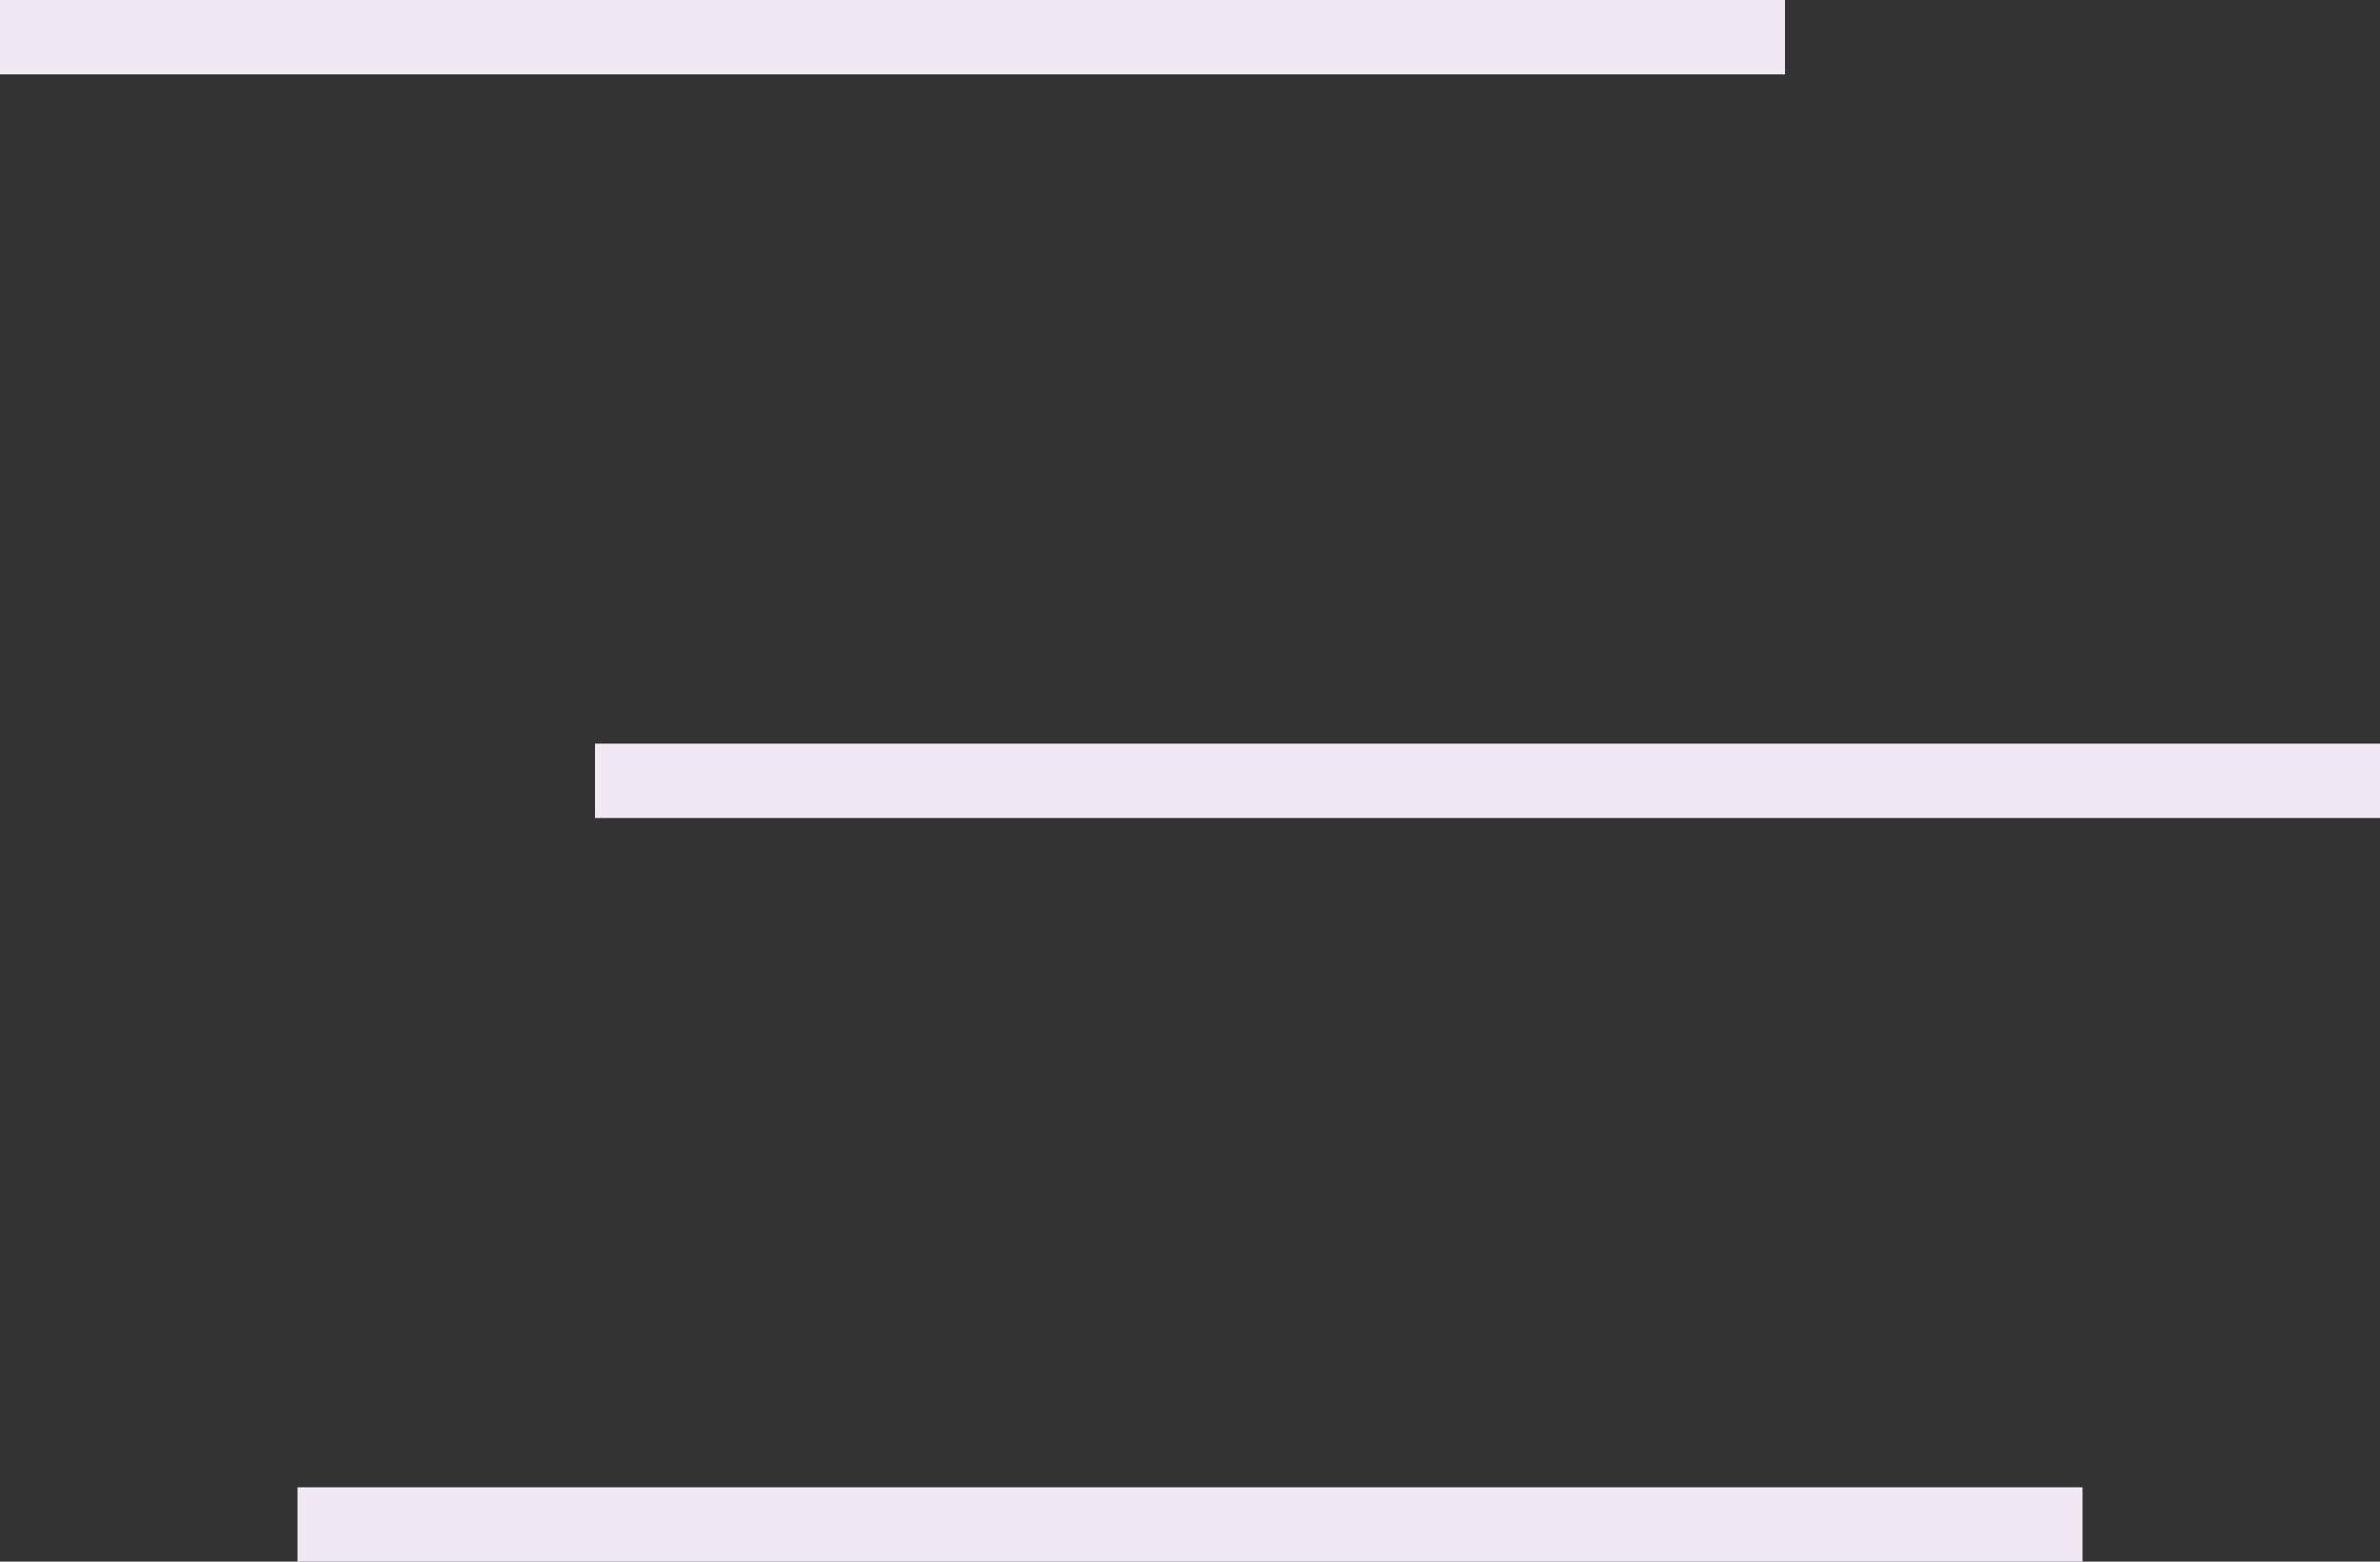 <svg width="32" height="21" viewBox="0 0 32 21" fill="none" xmlns="http://www.w3.org/2000/svg">
<rect x="0" y="0" width="32" height="21" fill="#333333" stroke="none"/>
<line x1="8" y1="10.5" x2="32" y2="10.5" stroke="#F0E9F4"/>
<line y1="0.5" x2="24" y2="0.5" stroke="#F0E9F4"/>
<line x1="4" y1="20.5" x2="28" y2="20.5" stroke="#F0E9F4"/>
</svg>

